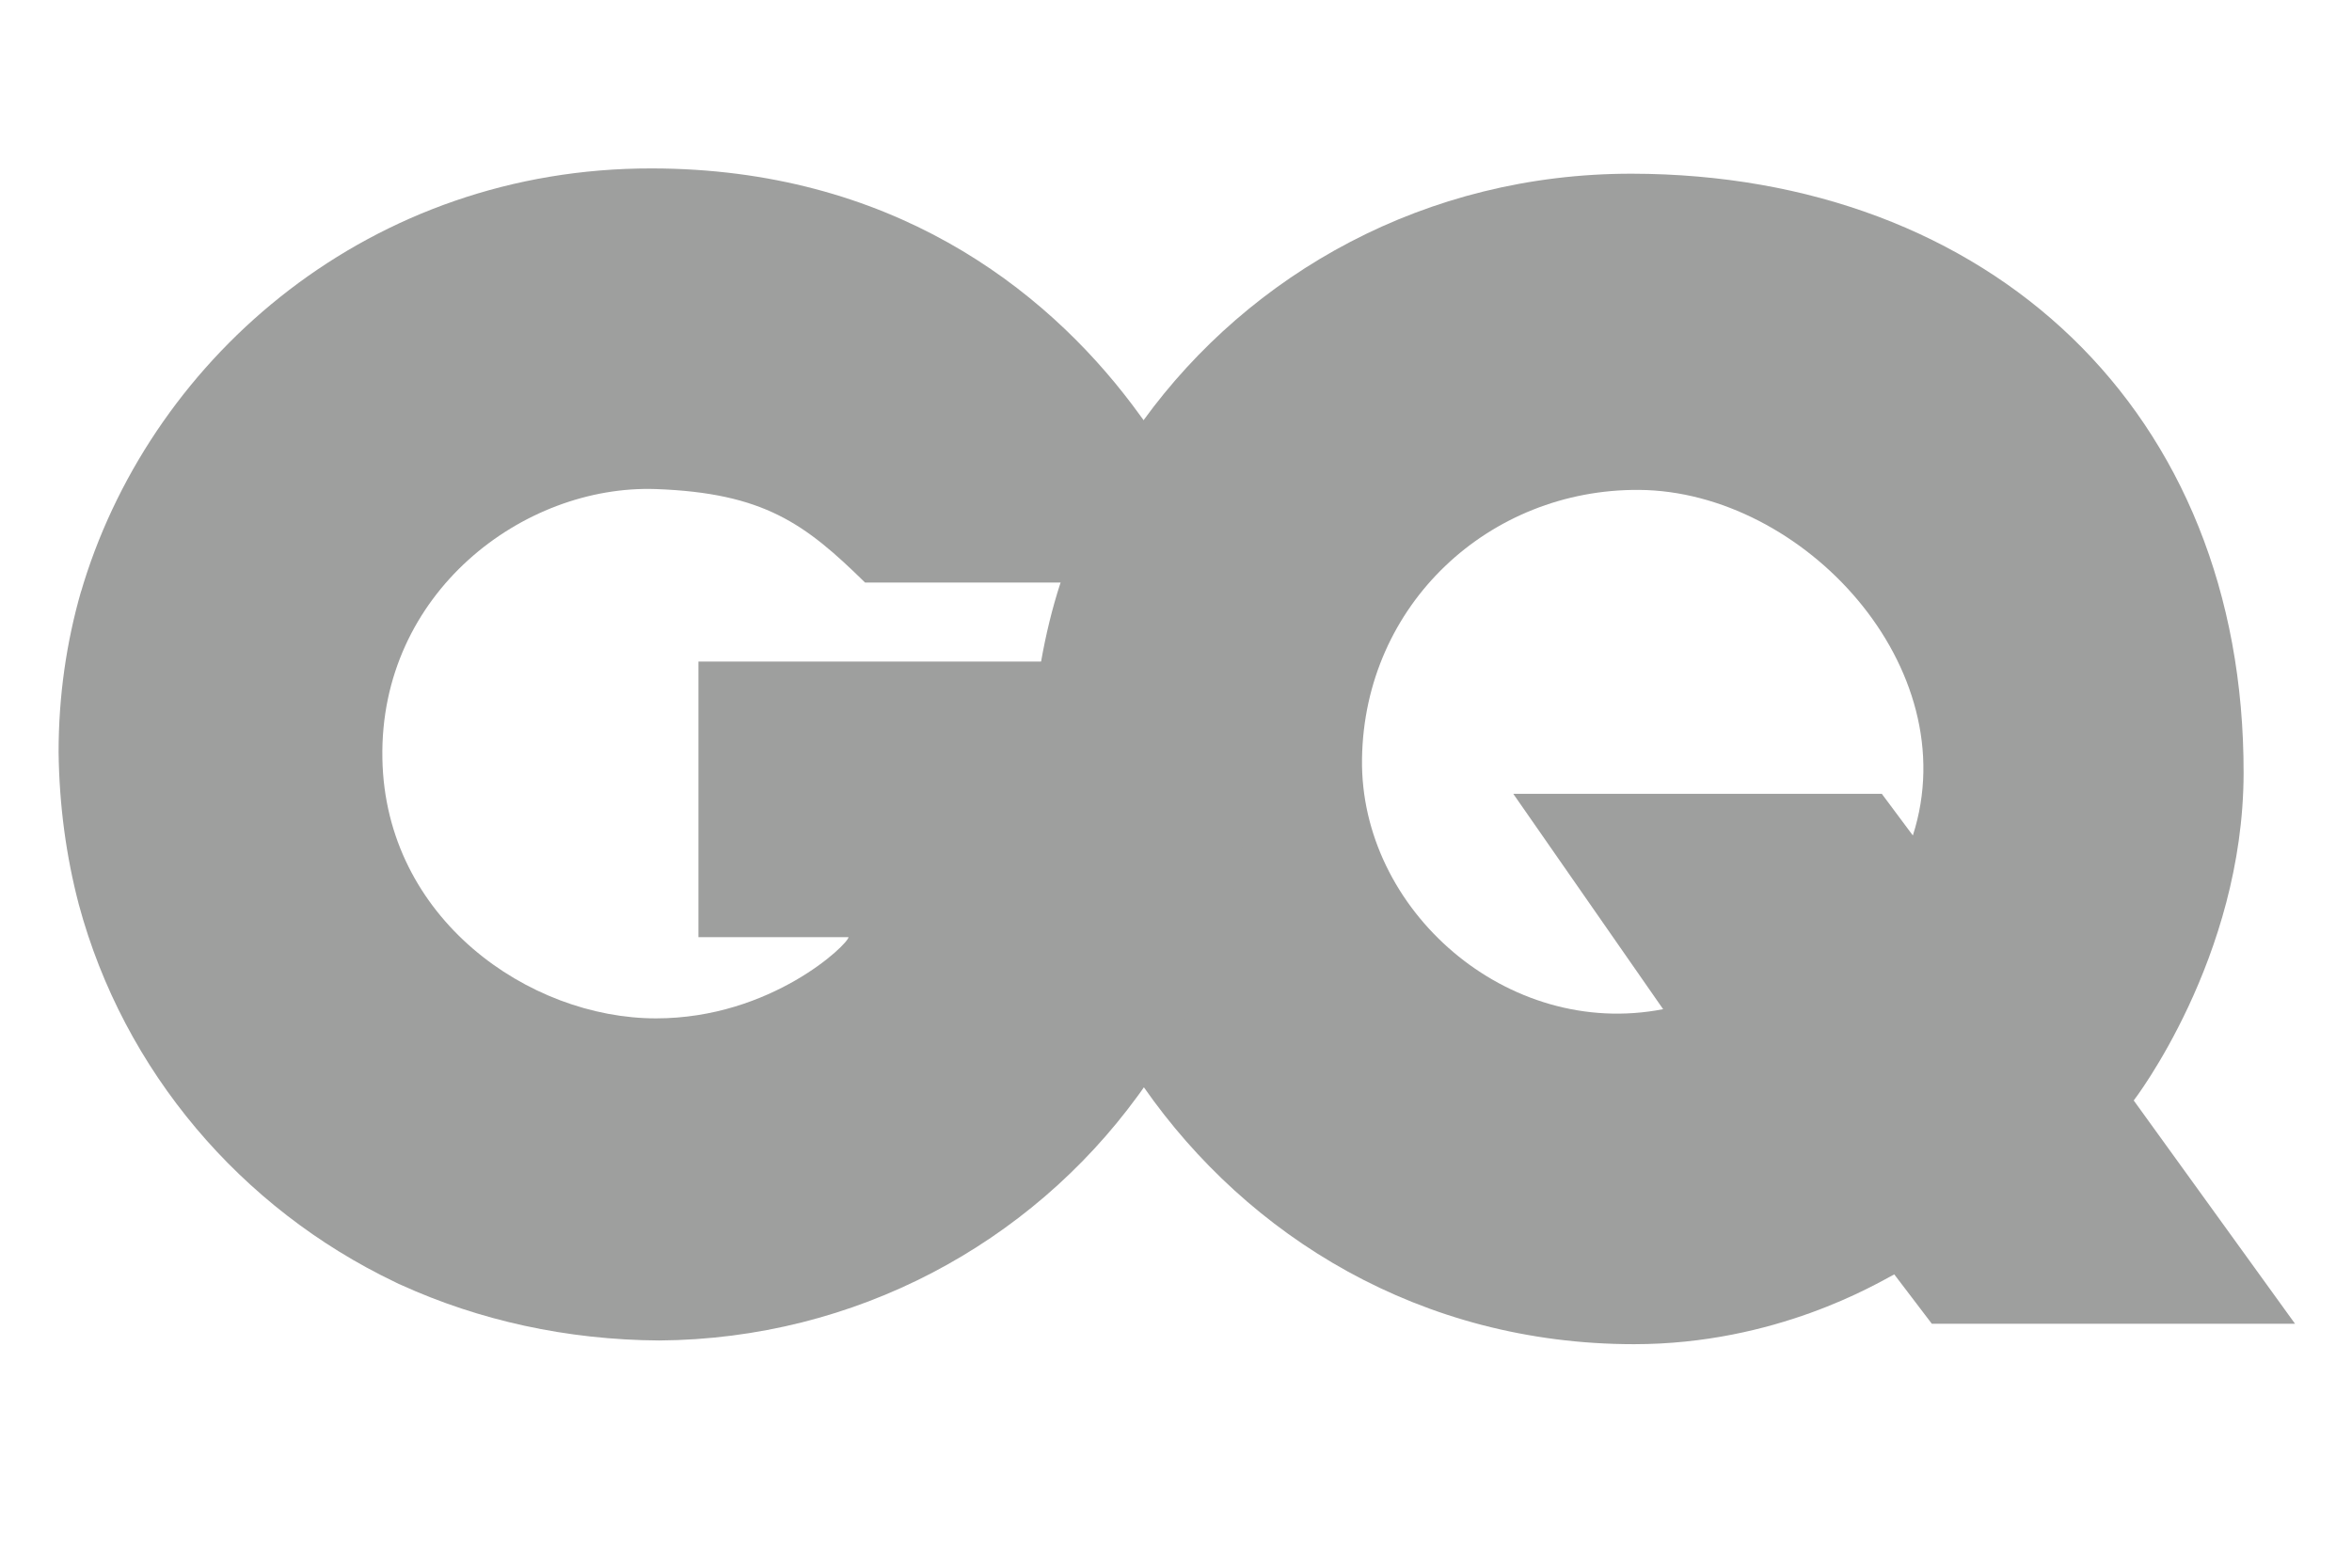 <svg xmlns="http://www.w3.org/2000/svg" xmlns:xlink="http://www.w3.org/1999/xlink" width="60" zoomAndPan="magnify" viewBox="0 0 45 30" height="40" preserveAspectRatio="xMidYMid meet" version="1.0"><defs><clipPath id="e6a048b26b"><path d="M 19 3.223 L 43.938 3.223 L 43.938 25.723 L 19 25.723 Z M 19 3.223 " clip-rule="nonzero"/></clipPath><clipPath id="8f8f769b86"><path d="M 1.113 3.223 L 24 3.223 L 24 25.723 L 1.113 25.723 Z M 1.113 3.223 " clip-rule="nonzero"/></clipPath></defs><g clip-path="url(#e6a048b26b)"><path fill="#9e9f9e" d="M 20.289 11.156 C 20.129 11.648 20.008 12.152 19.918 12.664 C 19.879 12.891 19.848 13.121 19.824 13.348 C 19.746 15.035 19.91 15.828 19.91 15.828 C 20.152 17.582 20.836 19.305 21.887 20.809 C 23.875 23.656 27.176 25.723 31.266 25.723 C 33.977 25.723 35.895 24.57 36.242 24.387 L 36.961 25.332 L 43.91 25.332 L 40.824 21.059 C 40.824 21.059 42.918 18.34 42.926 14.801 C 42.941 7.852 38.051 3.336 31.223 3.324 C 27.27 3.32 23.914 5.238 21.875 8.047 C 21.188 8.996 20.652 10.043 20.289 11.156 Z M 36.598 15.988 L 36.004 15.191 L 28.953 15.191 L 31.82 19.312 C 28.836 19.895 26.016 17.41 26.059 14.52 C 26.102 11.566 28.492 9.355 31.359 9.375 C 34.5 9.398 37.633 12.77 36.598 15.988 Z M 36.598 15.988 " fill-opacity="1" fill-rule="nonzero"/></g><g clip-path="url(#8f8f769b86)"><path fill="#9e9f9e" d="M 21.879 8.039 C 21.805 7.941 21.734 7.84 21.66 7.742 C 19.969 5.5 17.031 3.227 12.469 3.223 C 7.105 3.215 2.965 6.785 1.602 11.152 C 1.586 11.203 1.57 11.258 1.555 11.309 C 1.555 11.312 1.555 11.312 1.551 11.316 C 1.27 12.293 1.121 13.324 1.121 14.391 C 1.133 15.41 1.266 16.387 1.508 17.309 C 2.367 20.496 4.609 23.125 7.559 24.535 C 7.582 24.547 7.605 24.559 7.629 24.57 C 7.645 24.578 7.66 24.582 7.676 24.59 C 9.164 25.266 10.836 25.641 12.613 25.652 C 16.379 25.625 19.711 23.789 21.762 20.98 C 21.805 20.922 21.848 20.863 21.887 20.805 C 22.281 20.246 22.621 19.656 22.906 19.031 C 23.551 17.617 23.914 16.051 23.914 14.398 C 23.914 13.805 23.867 13.227 23.777 12.66 L 13.363 12.66 L 13.363 17.934 L 16.234 17.934 C 16.234 18.062 14.762 19.488 12.551 19.488 C 10.121 19.488 7.371 17.578 7.316 14.516 C 7.258 11.348 10.012 9.27 12.551 9.359 C 14.613 9.434 15.402 10.02 16.551 11.148 C 16.551 11.148 18.215 11.148 19.906 11.148 C 20.035 11.148 20.164 11.148 20.293 11.148 C 21.805 11.152 23.242 11.152 23.418 11.152 C 23.367 10.957 23.297 10.734 23.207 10.5 C 22.941 9.797 22.508 8.93 21.879 8.039 Z M 21.879 8.039 " fill-opacity="1" fill-rule="nonzero"/></g></svg>